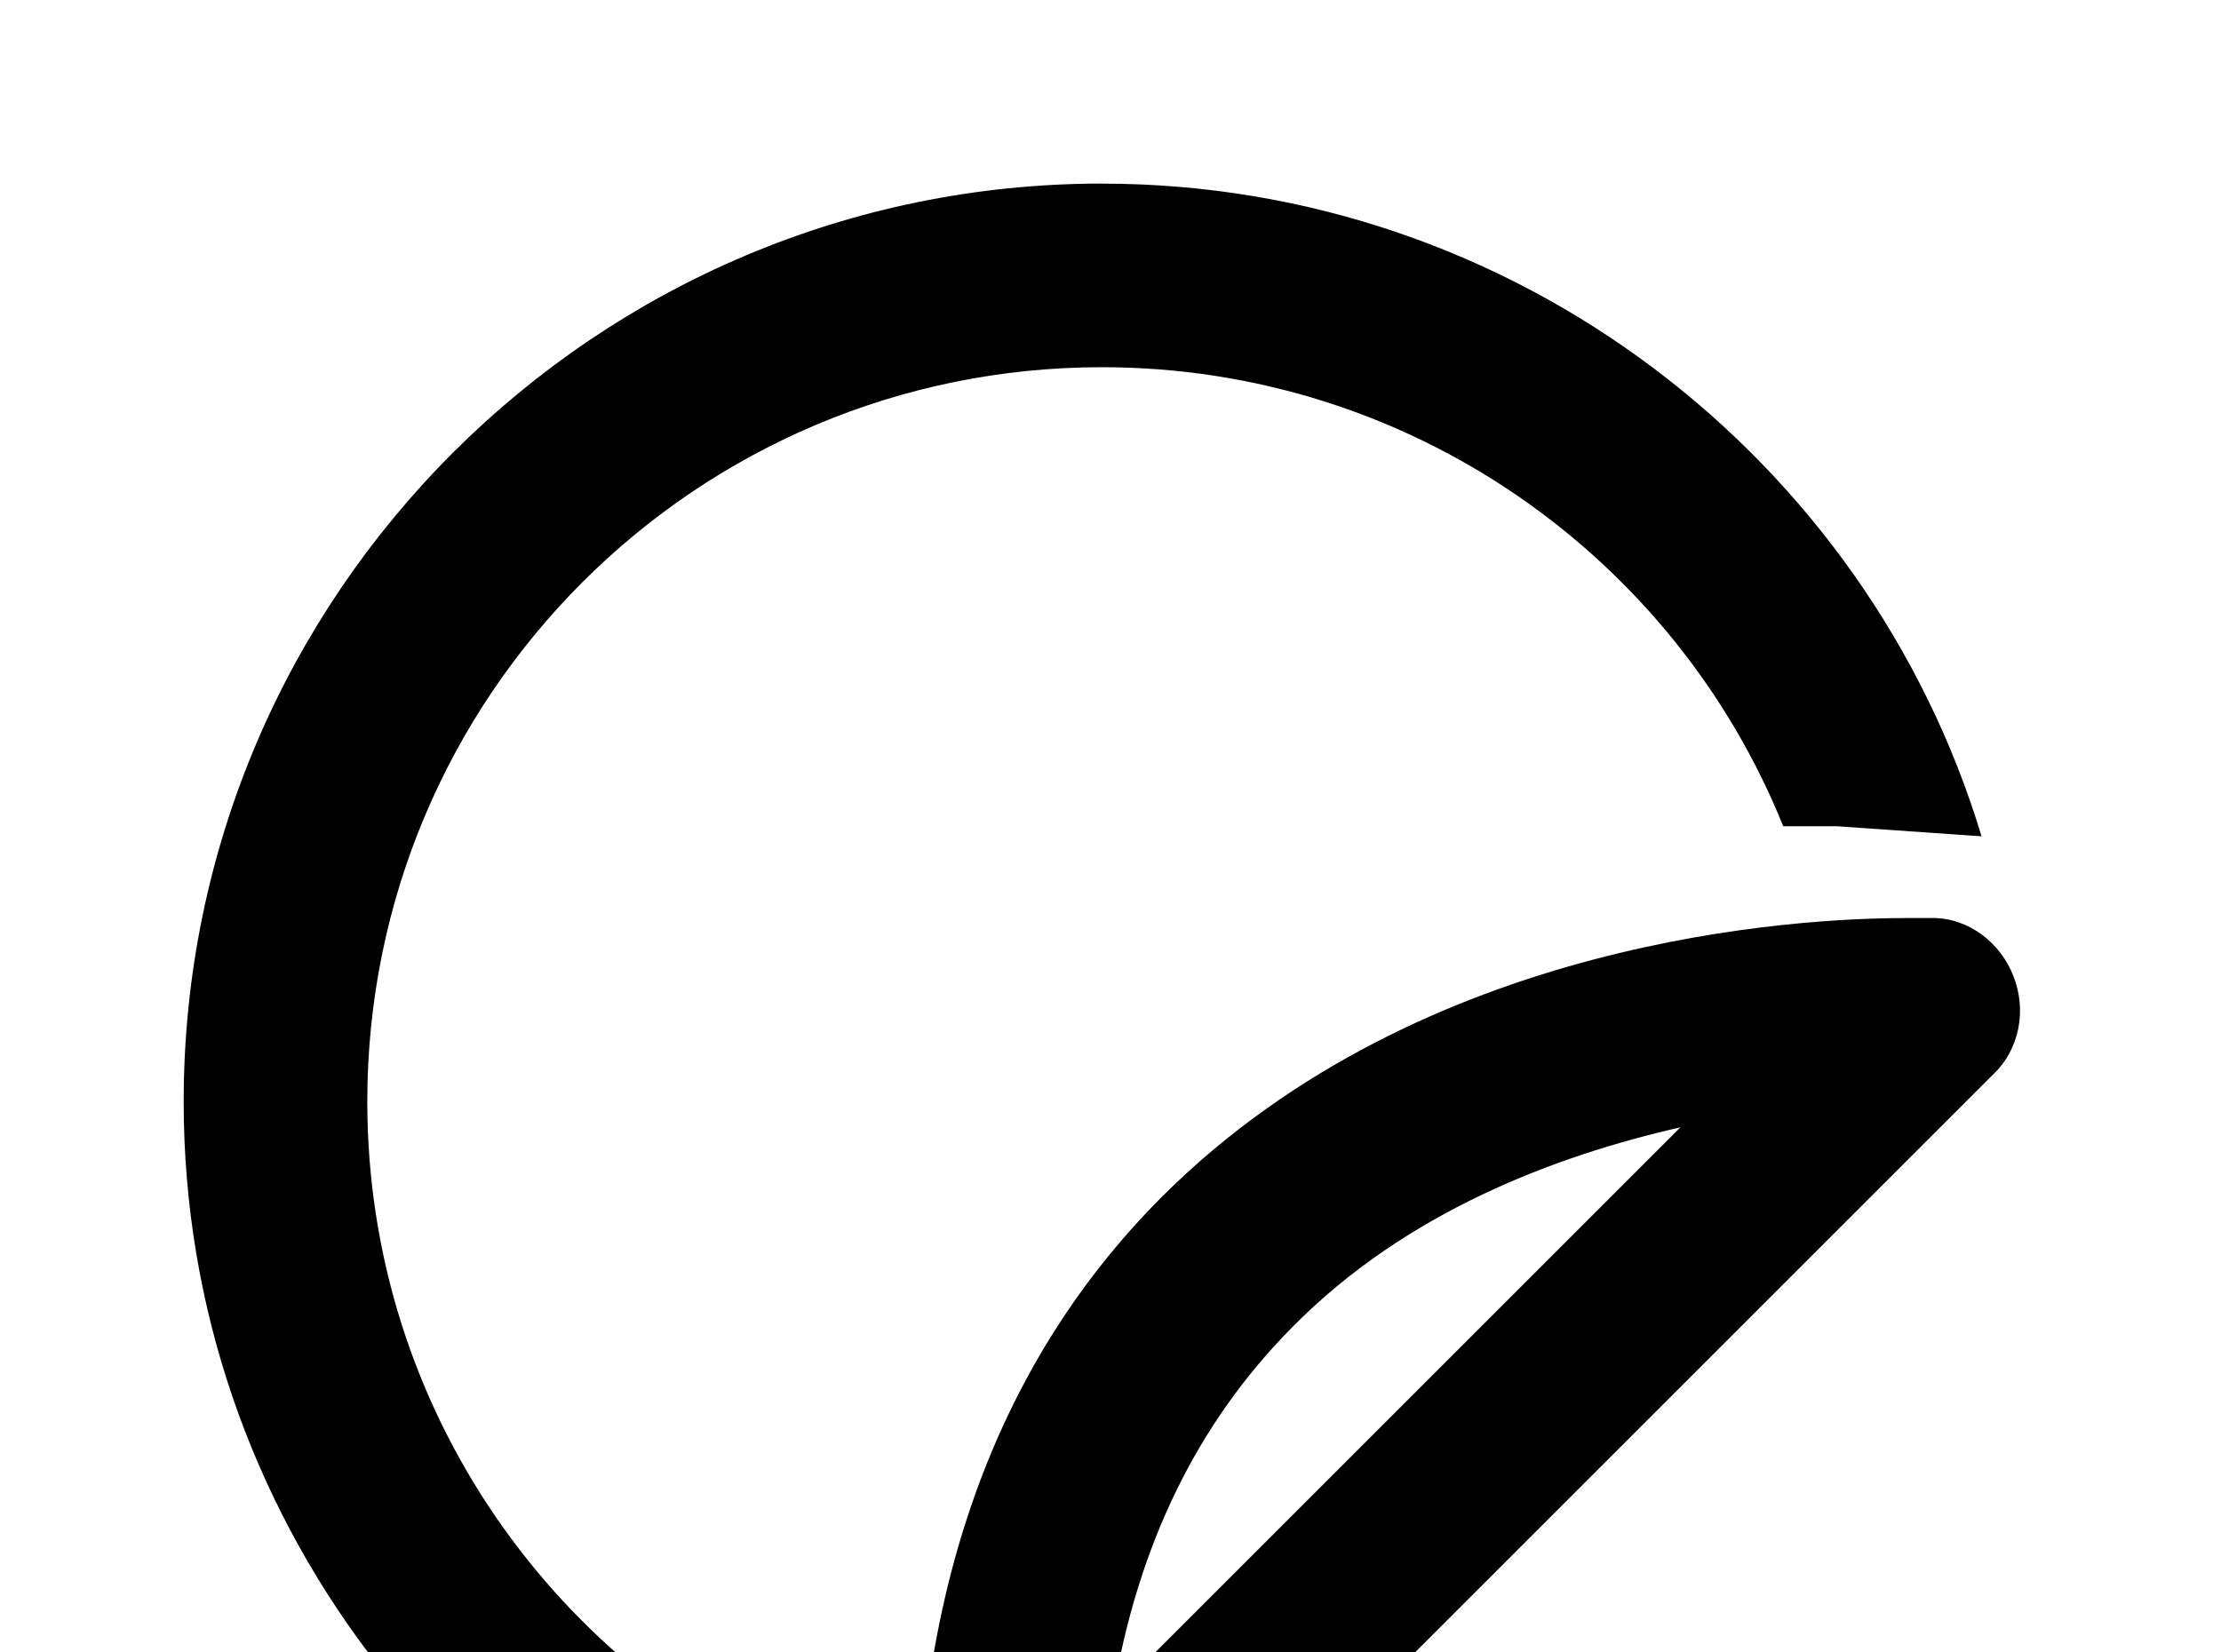 <!-- Generated by IcoMoon.io -->
<svg version="1.1" xmlns="http://www.w3.org/2000/svg" width="43" height="32" viewBox="0 0 43 32">
<title>sticker</title>
<path d="M21.547 32.818l10.987-10.987c-2.418 0.551-5.316 1.636-7.52 3.876-1.831 1.849-2.987 4.213-3.467 7.111M36.889 17.778h0.533c0.693 0 1.316 0.48 1.564 1.138 0.249 0.64 0.124 1.404-0.409 1.902l-17.778 17.778c-0.356 0.338-0.782 0.516-1.244 0.516l-0.64-0.124c-0.658-0.249-1.138-0.871-1.138-1.564-0.284-6.027 1.298-10.827 4.729-14.258 5.049-5.031 12.373-5.387 14.382-5.387M21.333 3.556c8 0 14.827 5.333 17.031 12.64l-2.809-0.196h-1.031c-2.098-5.209-7.218-8.889-13.191-8.889-7.858 0-14.222 6.364-14.222 14.222 0 5.973 3.68 11.093 8.889 13.191-0.053 1.262 0 2.542 0.196 3.822-7.307-2.204-12.64-9.013-12.64-17.013 0-9.831 8-17.778 17.778-17.778z"></path>
</svg>
